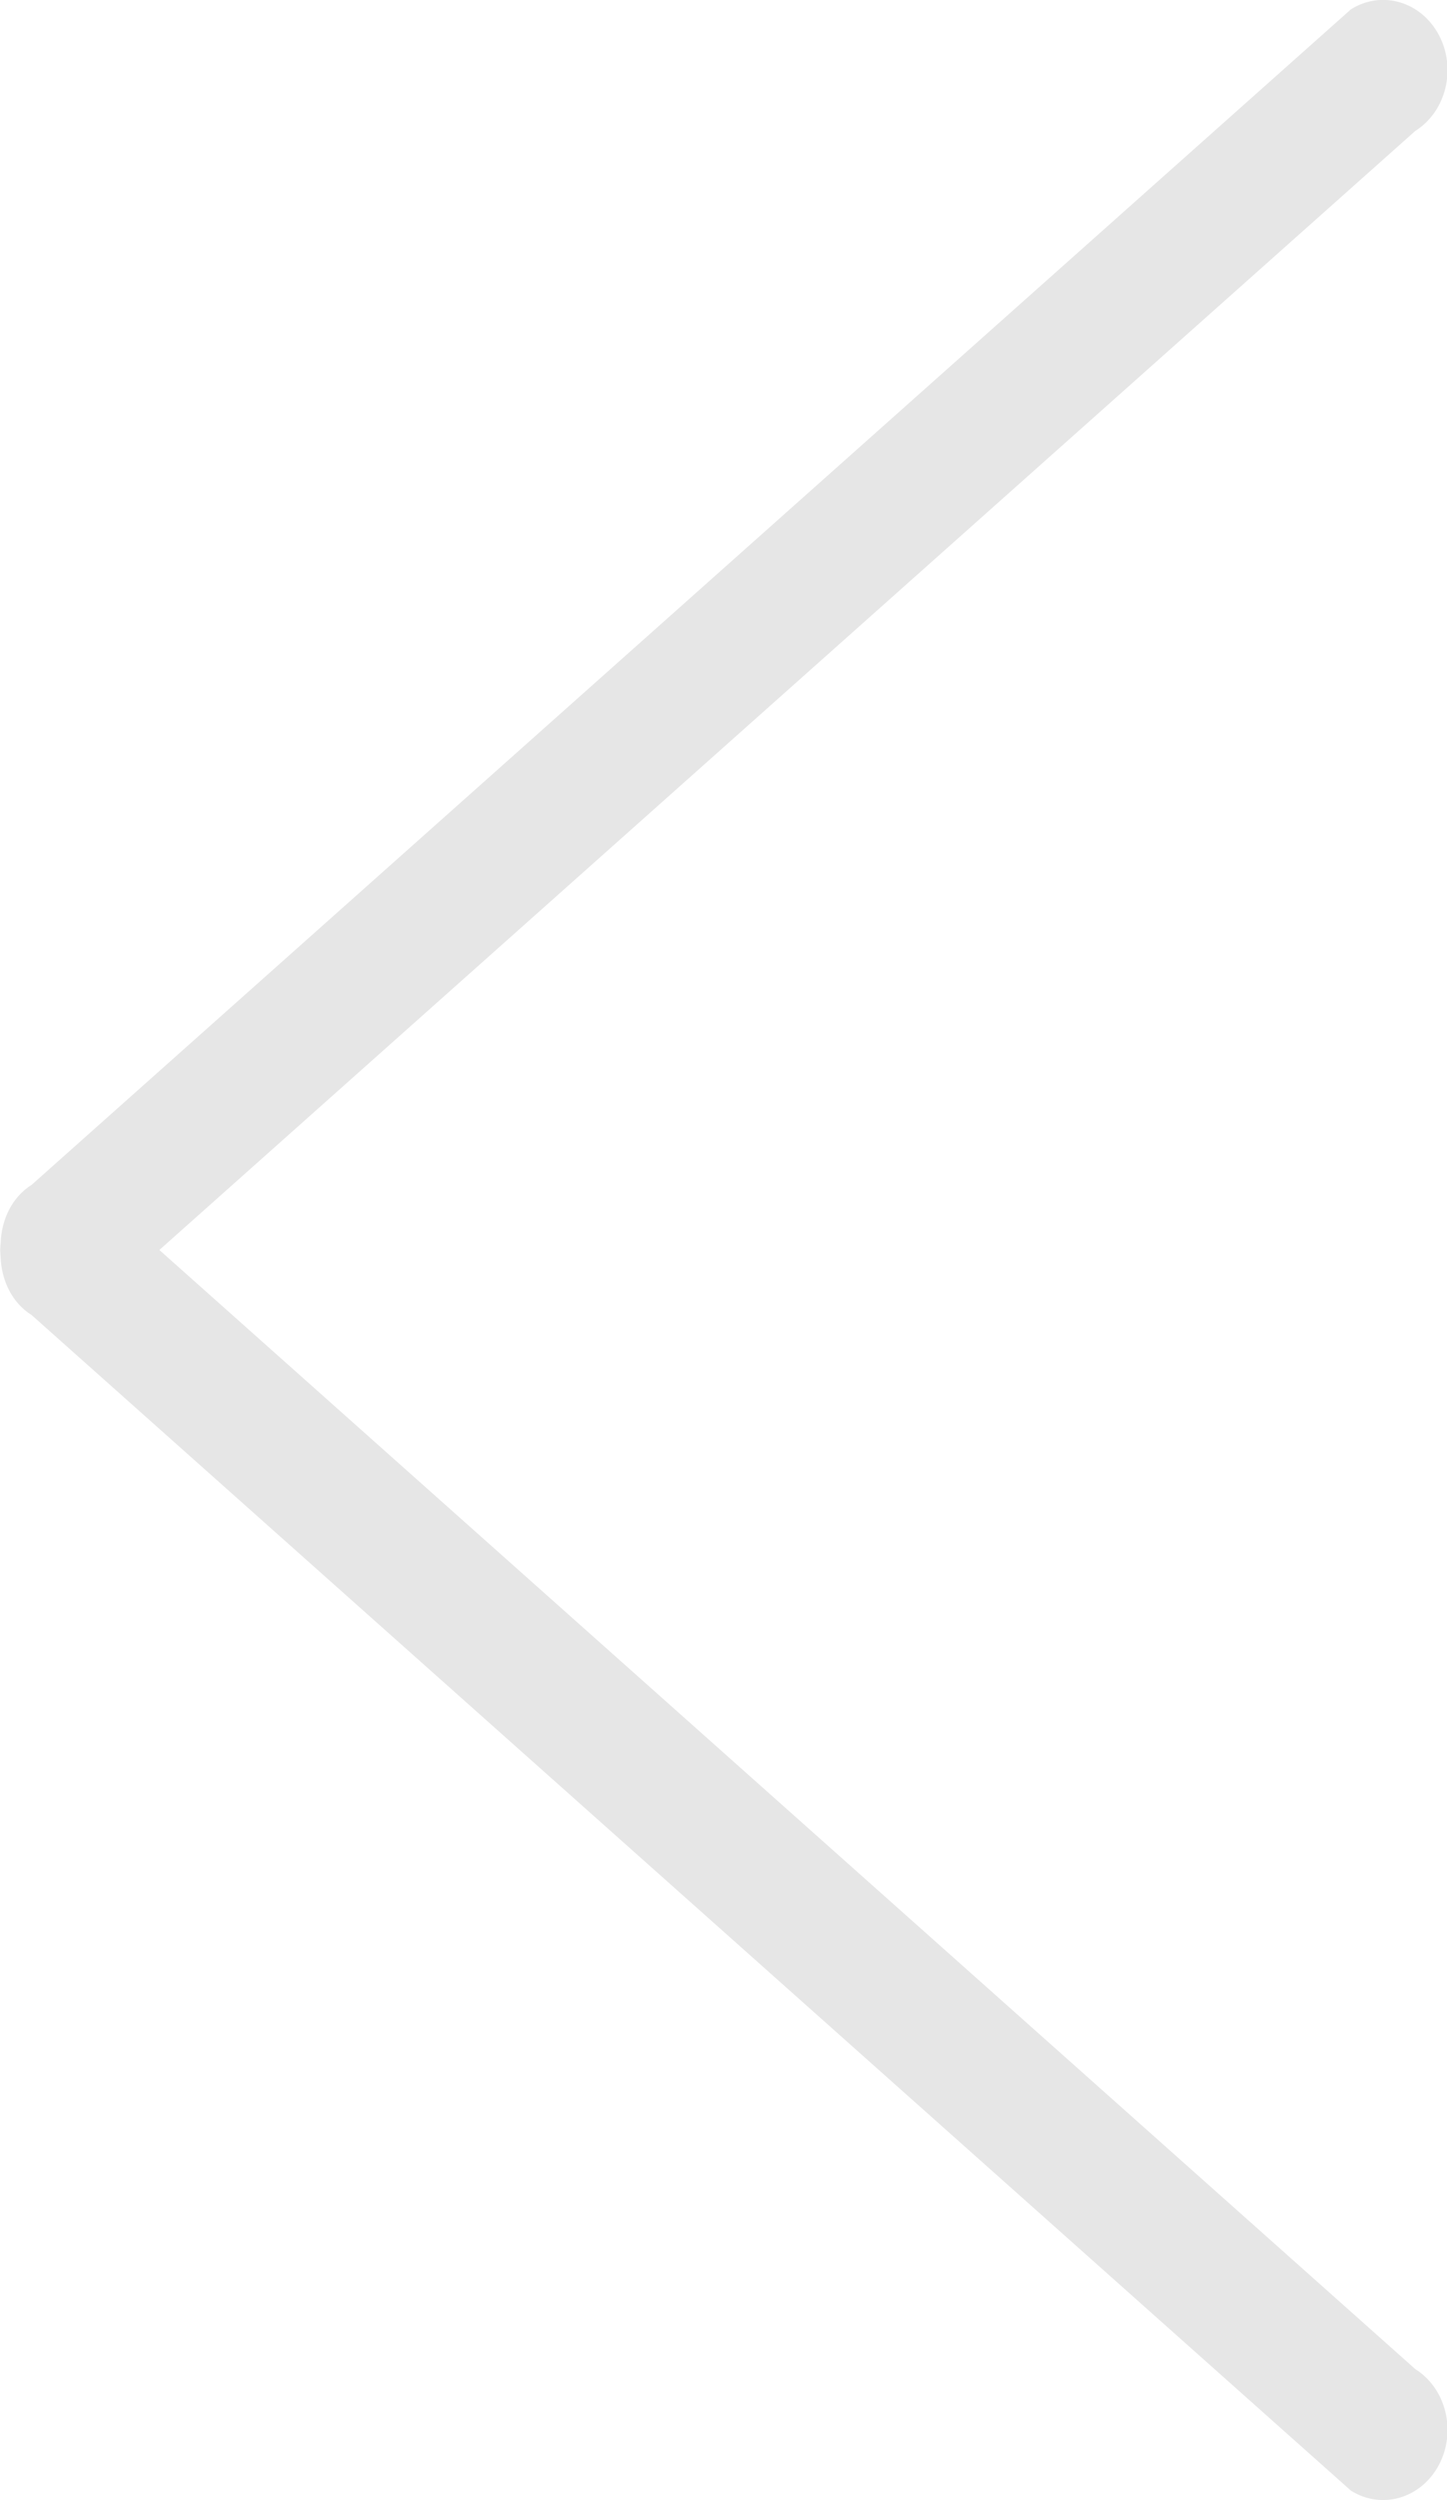 <svg xmlns="http://www.w3.org/2000/svg" xmlns:xlink="http://www.w3.org/1999/xlink" preserveAspectRatio="xMidYMid" width="22" height="38" viewBox="0 0 22 38">
  <defs>
    <style>

      .cls-2 {
        fill: #e6e6e6;
      }
    </style>
  </defs>
  <path d="M21.518,1.990 C21.518,1.990 2.423,18.999 2.423,18.999 C2.423,18.999 21.518,36.009 21.518,36.009 C21.987,36.303 22.147,36.956 21.877,37.465 C21.606,37.976 21.007,38.151 20.539,37.856 C20.539,37.856 0.482,19.989 0.482,19.989 C0.177,19.798 0.020,19.454 0.009,19.098 C0.005,19.064 0.005,19.033 0.003,18.999 C0.005,18.965 0.005,18.933 0.010,18.900 C0.020,18.544 0.177,18.200 0.482,18.008 C0.482,18.008 20.539,0.142 20.539,0.142 C21.007,-0.153 21.606,0.022 21.877,0.533 C22.147,1.042 21.987,1.695 21.518,1.990 Z" id="path-1" class="cls-2" fill-rule="evenodd"/>
</svg>
